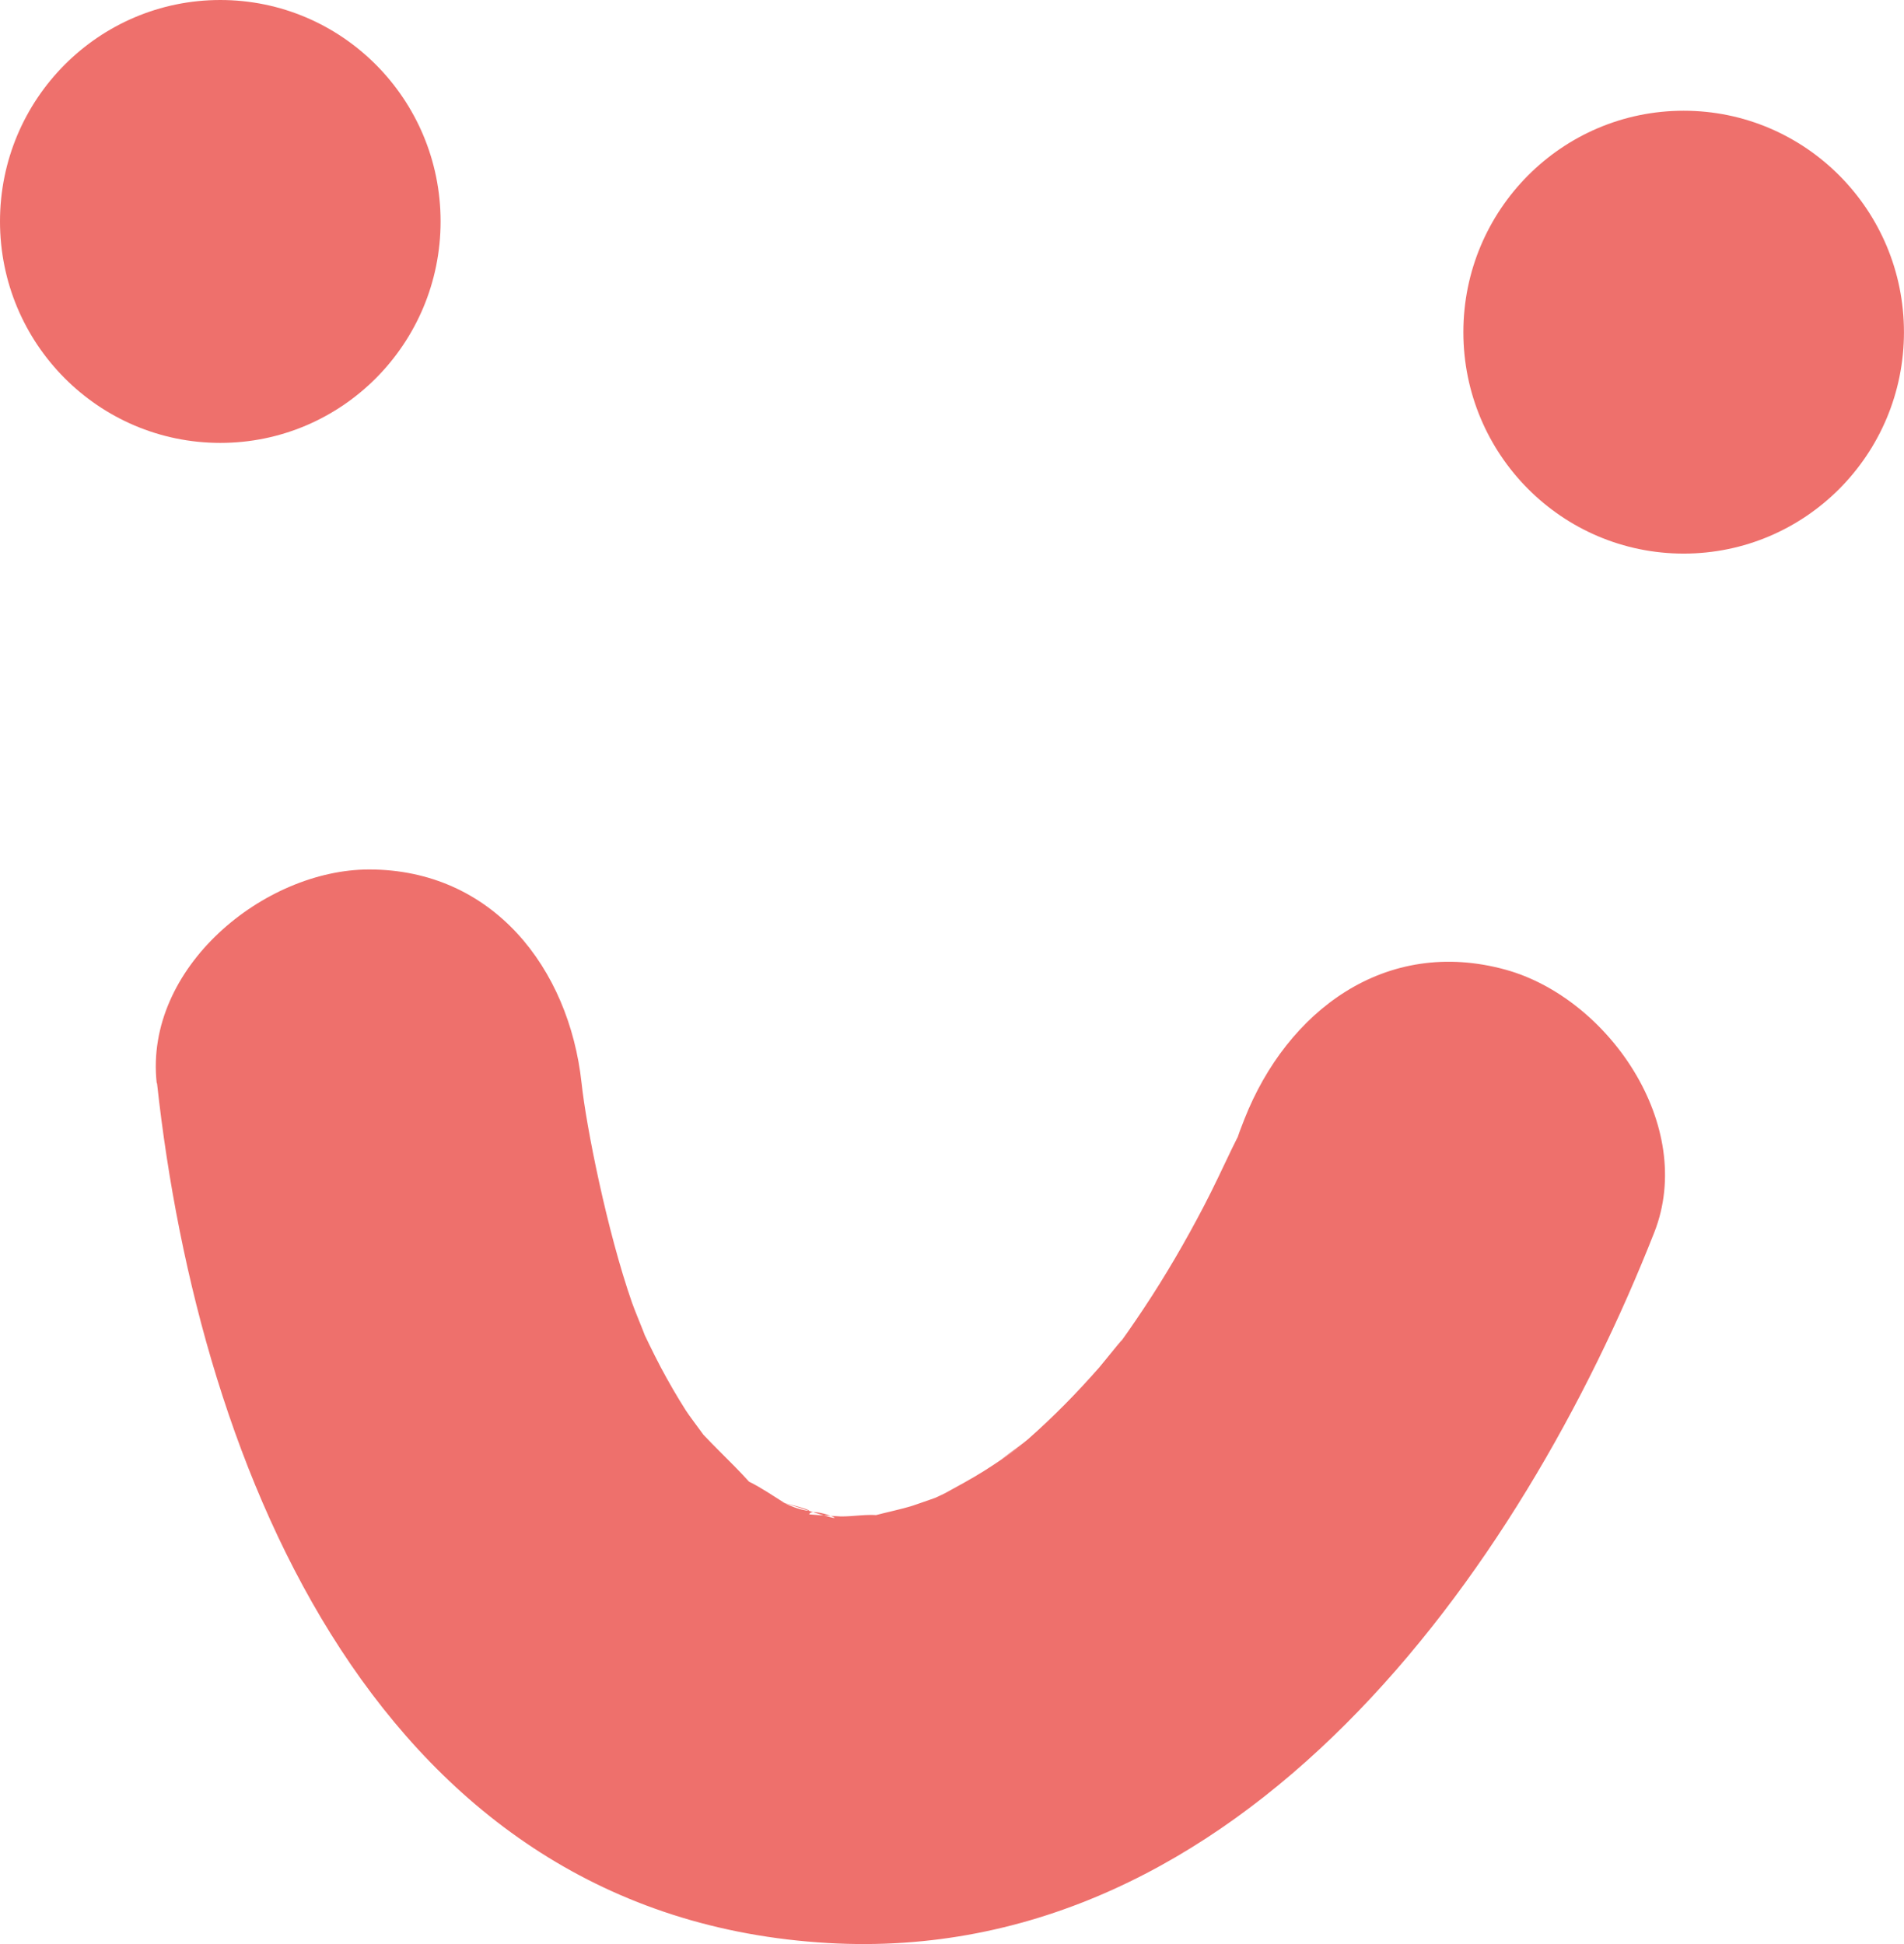 <svg width="47" height="48" viewBox="0 0 47 48" fill="none" xmlns="http://www.w3.org/2000/svg">
<path d="M41.561 13.668C44.564 13.668 46.999 11.221 46.999 8.201C46.999 5.182 44.564 2.734 41.561 2.734C38.558 2.734 36.123 5.182 36.123 8.201C36.123 11.221 38.558 13.668 41.561 13.668Z" fill="#EE706C"/>
<path d="M5.438 10.935C8.441 10.935 10.876 8.487 10.876 5.467C10.876 2.448 8.441 0 5.438 0C2.435 0 0 2.448 0 5.467C0 8.487 2.435 10.935 5.438 10.935Z" fill="#EE706C"/>
<path d="M3.876 26.744C4.925 36.347 9.392 47.34 20.45 47.973C30.623 48.554 37.533 38.819 40.835 30.43C41.876 27.782 39.693 24.642 37.172 23.943C34.193 23.119 31.769 24.967 30.72 27.626C30.293 28.712 30.86 27.435 30.406 28.368C30.18 28.837 29.963 29.309 29.722 29.77C29.268 30.641 28.774 31.492 28.231 32.309C27.974 32.695 27.71 33.078 27.43 33.449C28.122 32.531 27.224 33.66 27.135 33.761C26.587 34.386 26.001 34.984 25.376 35.534C25.135 35.745 24.152 36.413 25.22 35.691C24.91 35.901 24.607 36.12 24.288 36.319C23.97 36.518 23.663 36.682 23.344 36.858C23.181 36.948 22.229 37.354 23.018 37.034C23.806 36.714 22.695 37.124 22.528 37.175C22.214 37.272 21.891 37.335 21.573 37.42C20.443 37.725 22.121 37.464 21.697 37.413C21.398 37.378 21.06 37.444 20.753 37.44C20.707 37.44 19.976 37.393 19.976 37.389C20.015 37.167 21.247 37.702 20.147 37.358C19.856 37.268 19.549 37.155 19.25 37.081C20.575 37.401 19.743 37.339 19.343 37.093C19.087 36.932 18.776 36.721 18.504 36.589C17.638 36.171 19.165 37.327 18.497 36.589C18.015 36.054 17.475 35.585 17.013 35.027C17.867 36.062 17.071 35.046 16.935 34.831C16.714 34.484 16.508 34.128 16.317 33.769C16.115 33.386 15.929 32.996 15.746 32.605C16.139 33.468 15.719 32.496 15.599 32.156C14.985 30.391 14.472 27.825 14.356 26.74C14.049 23.908 12.165 21.467 9.112 21.467C6.517 21.467 3.558 23.893 3.868 26.74L3.876 26.744Z" fill="#EE706C"/>
</svg>
